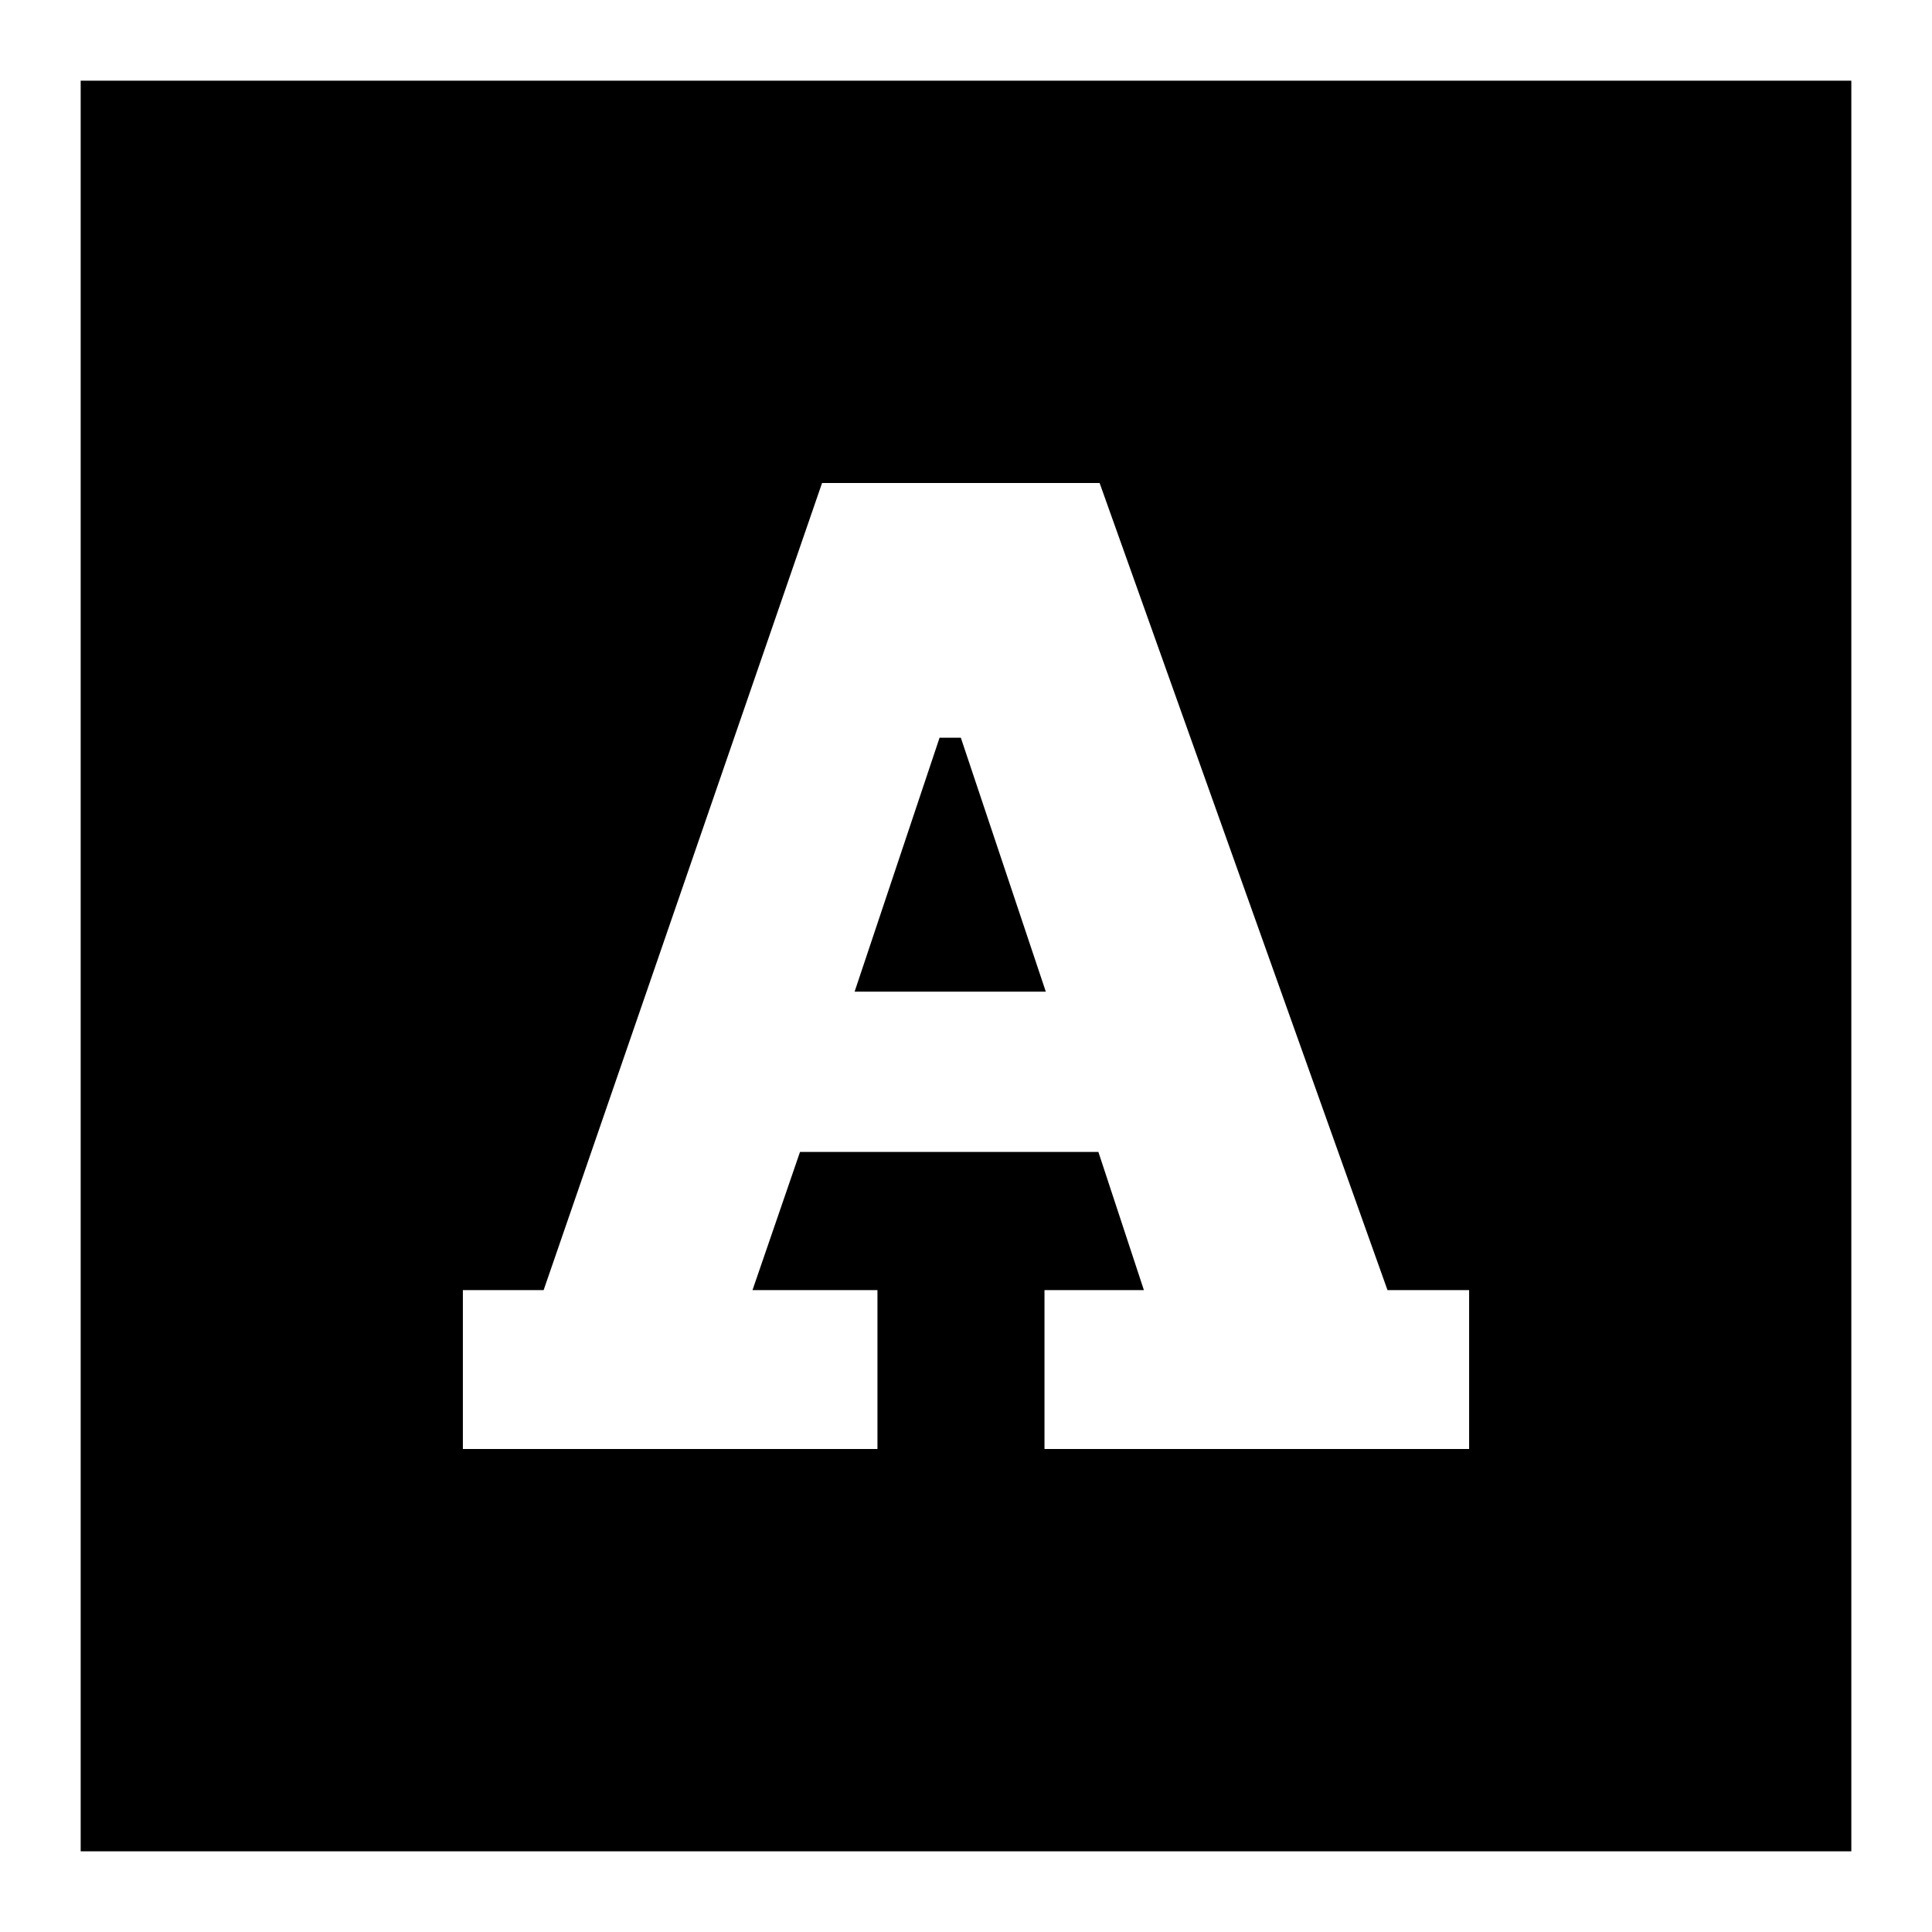 <svg xmlns="http://www.w3.org/2000/svg" height="24" viewBox="0 -960 960 960" width="24"><path d="M230-240h206v-78.957h-62.087l23.609-68.652h148.26l22.609 68.652H519V-240h211v-78.957h-40.565L546.391-720H408.478L270.13-318.957H230V-240Zm194.652-227.261 42.218-126.173h10.565l42.217 126.173h-95ZM40.087-40.086v-879.827h879.826v879.827H40.086Z"/></svg>